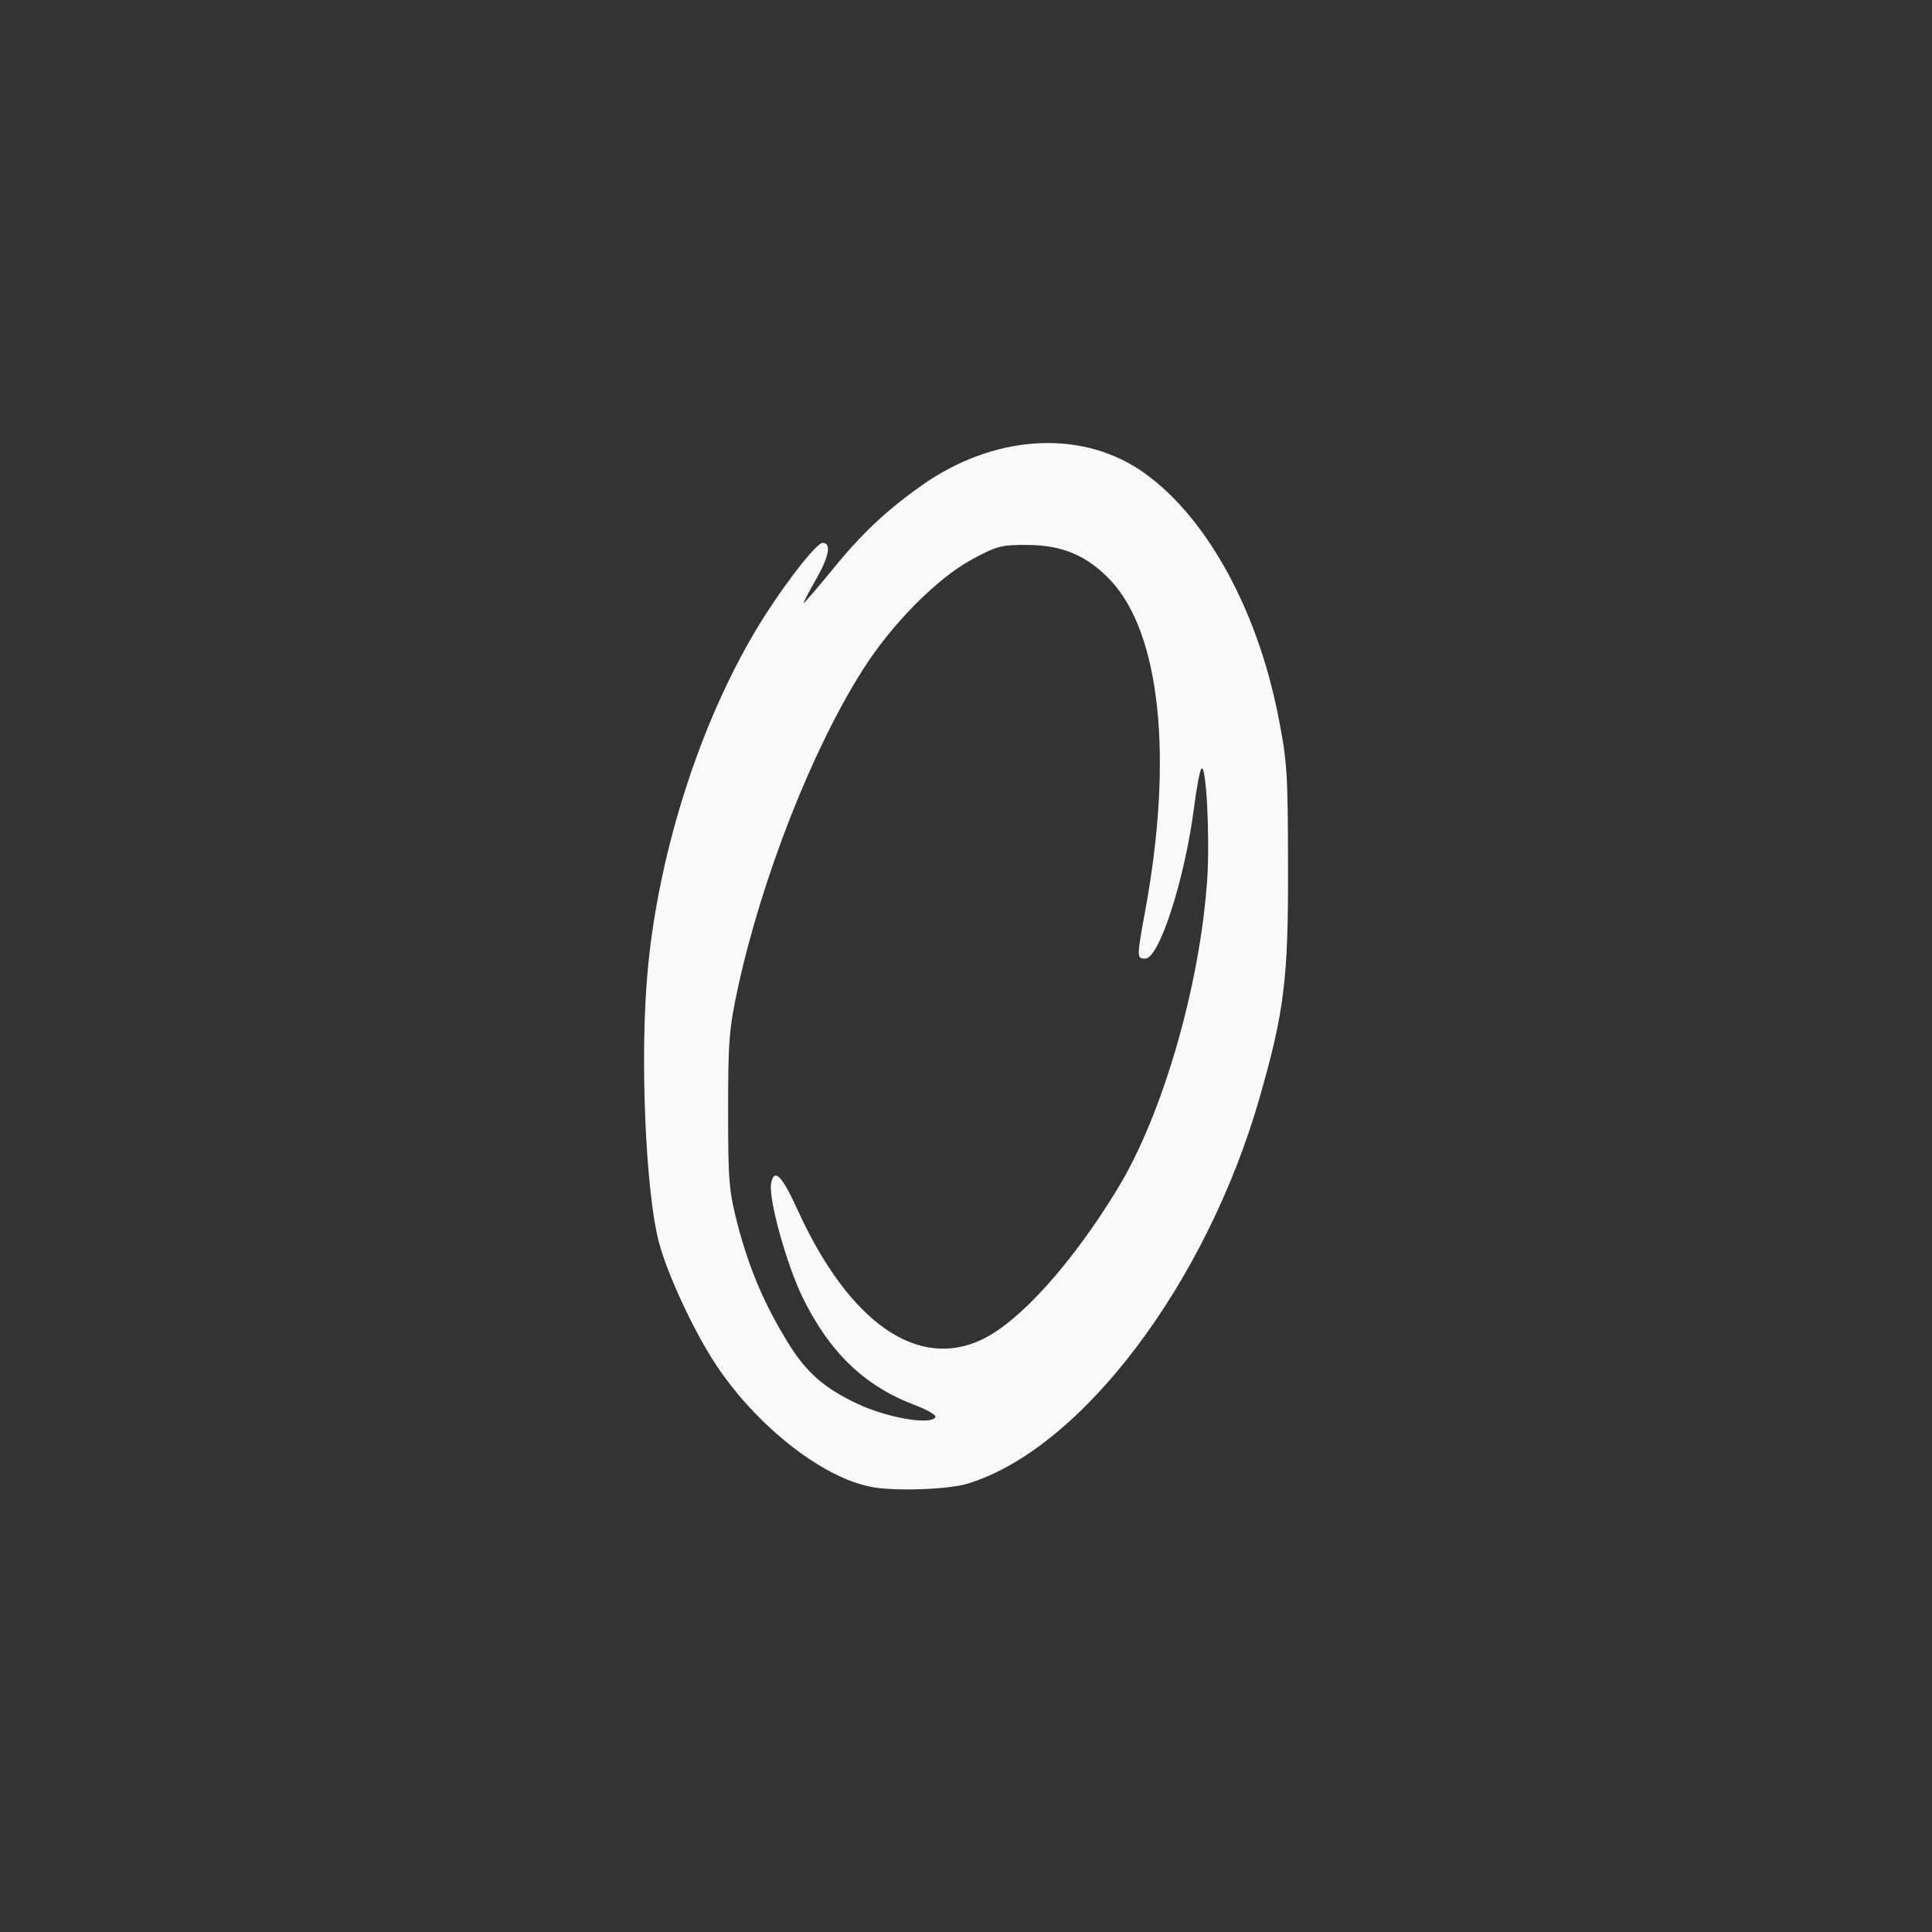 <!-- color: #4d4d4d --><svg xmlns="http://www.w3.org/2000/svg" viewBox="0 0 48 48"><rect x="0" y="0" width="48" height="48" fill="#333333" stroke="none"/><g><path d="m 21.633 36.938 c -1.223 -0.234 -2.867 -1.539 -3.863 -3.059 c -0.543 -0.828 -1.191 -2.227 -1.398 -3.01 c -0.336 -1.27 -0.48 -4.68 -0.277 -6.793 c 0.289 -3.082 1.414 -6.461 2.93 -8.816 c 0.59 -0.918 1.273 -1.773 1.414 -1.773 c 0.215 0 0.164 0.324 -0.141 0.863 c -0.18 0.316 -0.332 0.602 -0.332 0.629 c 0 0.027 0.309 -0.332 0.688 -0.793 c 0.742 -0.918 1.355 -1.496 2.25 -2.129 c 1.762 -1.242 3.875 -1.395 5.402 -0.391 c 1.586 1.051 2.906 3.375 3.445 6.094 c 0.227 1.141 0.246 1.402 0.25 3.762 c 0.008 2.801 -0.094 3.609 -0.703 5.738 c -1.324 4.629 -4.438 8.746 -7.262 9.602 c -0.477 0.148 -1.84 0.191 -2.402 0.078 m 1.605 -1.734 c 0.027 -0.047 -0.191 -0.176 -0.488 -0.289 c -1.273 -0.477 -2.141 -1.313 -2.82 -2.703 c -0.391 -0.809 -0.844 -2.441 -0.773 -2.813 c 0.074 -0.395 0.273 -0.195 0.668 0.68 c 1.273 2.781 2.98 3.973 4.586 3.191 c 0.938 -0.453 2.23 -1.898 3.332 -3.703 c 1.141 -1.852 2.07 -5.086 2.25 -7.73 c 0.066 -1.027 -0.023 -2.875 -0.145 -2.742 c -0.039 0.047 -0.121 0.469 -0.18 0.941 c -0.23 1.801 -0.867 3.777 -1.215 3.777 c -0.215 0 -0.215 -0.02 0 -1.195 c 0.699 -3.805 0.375 -6.887 -0.863 -8.203 c -0.578 -0.609 -1.18 -0.867 -2.035 -0.879 c -0.688 -0.004 -0.785 0.023 -1.434 0.375 c -0.867 0.48 -1.977 1.605 -2.688 2.73 c -1.262 1.988 -2.508 5.172 -3.102 7.906 c -0.219 1.02 -0.242 1.32 -0.242 3.043 c 0 1.754 0.02 1.988 0.234 2.824 c 0.285 1.09 0.656 1.969 1.238 2.918 c 0.457 0.75 0.898 1.145 1.734 1.539 c 0.73 0.348 1.824 0.539 1.941 0.34 m 0 -0.008" fill="#f9f9f9" stroke="none" fill-rule="nonzero" fill-opacity="1"/></g></svg>